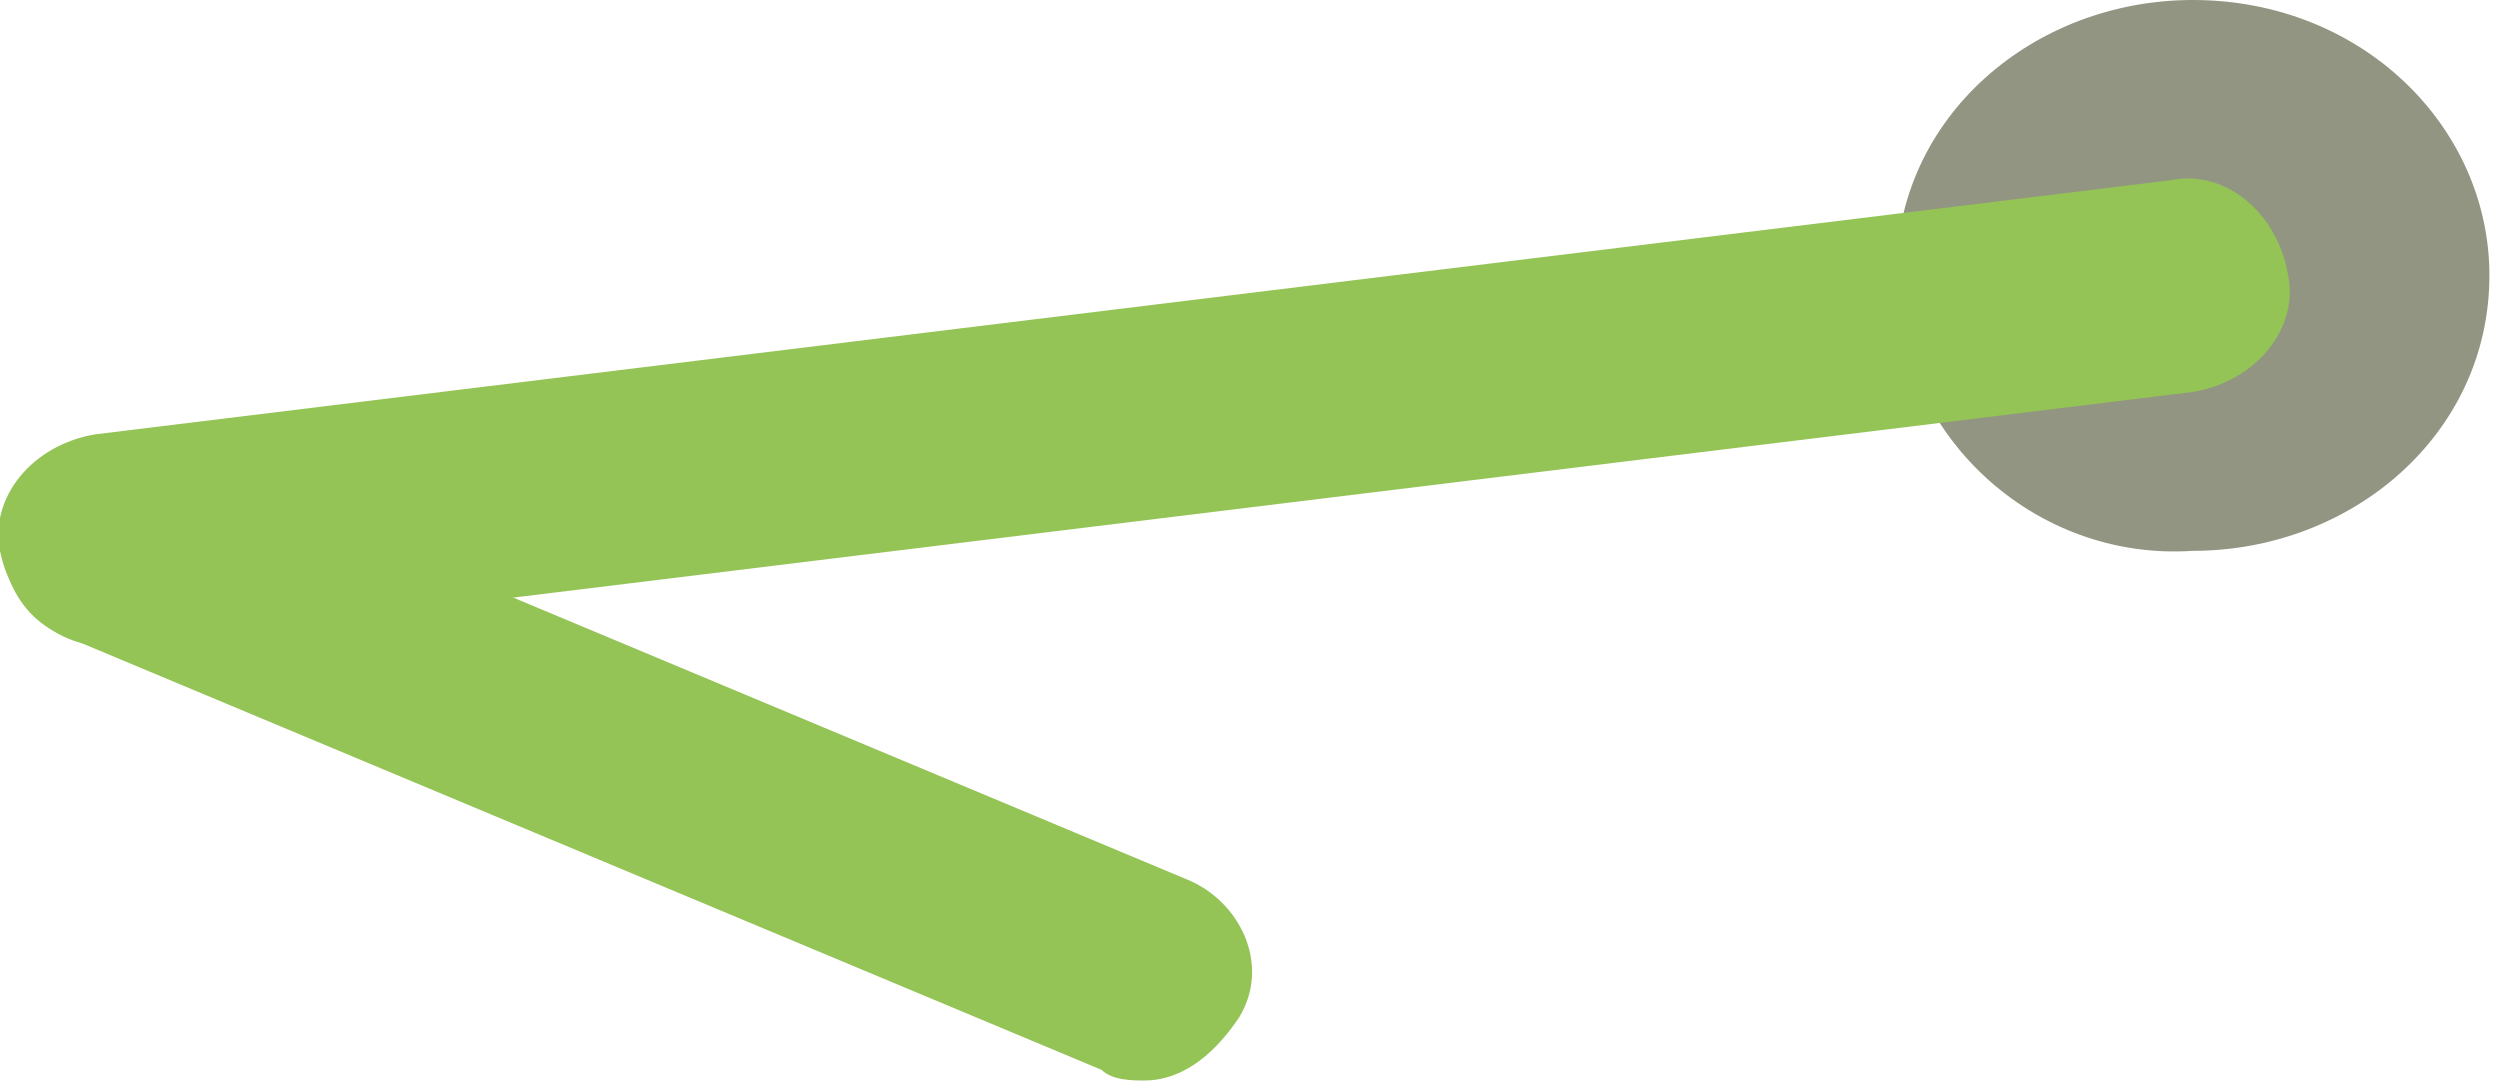<?xml version="1.0" encoding="utf-8"?>
<!-- Generator: Adobe Illustrator 25.4.3, SVG Export Plug-In . SVG Version: 6.00 Build 0)  -->
<svg version="1.1" id="Capa_1" xmlns="http://www.w3.org/2000/svg" xmlns:xlink="http://www.w3.org/1999/xlink" x="0px" y="0px"
	 viewBox="0 0 23.6 10.2" style="enable-background:new 0 0 23.6 10.2;" xml:space="preserve">
<style type="text/css">
	.st0{fill:#929581;}
	.st1{fill:#94C356;}
</style>
<path class="st0" d="M17.9,2.6c0-1.5,1.3-2.6,2.8-2.6c1.6,0,2.8,1.2,2.8,2.6c0,1.5-1.3,2.6-2.8,2.6C19.2,5.3,17.9,4.1,17.9,2.6"/>
<path class="st1" d="M1,6.1c-0.5,0-0.9-0.4-1-0.9c-0.1-0.5,0.3-1,0.9-1.1l19.6-2.4c0.5-0.1,1,0.3,1.1,0.9c0.1,0.5-0.3,1-0.9,1.1
	L1.1,6.1C1.1,6.1,1,6.1,1,6.1z"/>
<path class="st1" d="M10.8,10.2c-0.1,0-0.3,0-0.4-0.1L0.6,6C0.1,5.8-0.1,5.2,0.1,4.7C0.3,4.2,0.9,4,1.4,4.2l9.8,4.1
	c0.5,0.2,0.8,0.8,0.5,1.3C11.5,9.9,11.2,10.2,10.8,10.2z"/>
</svg>
